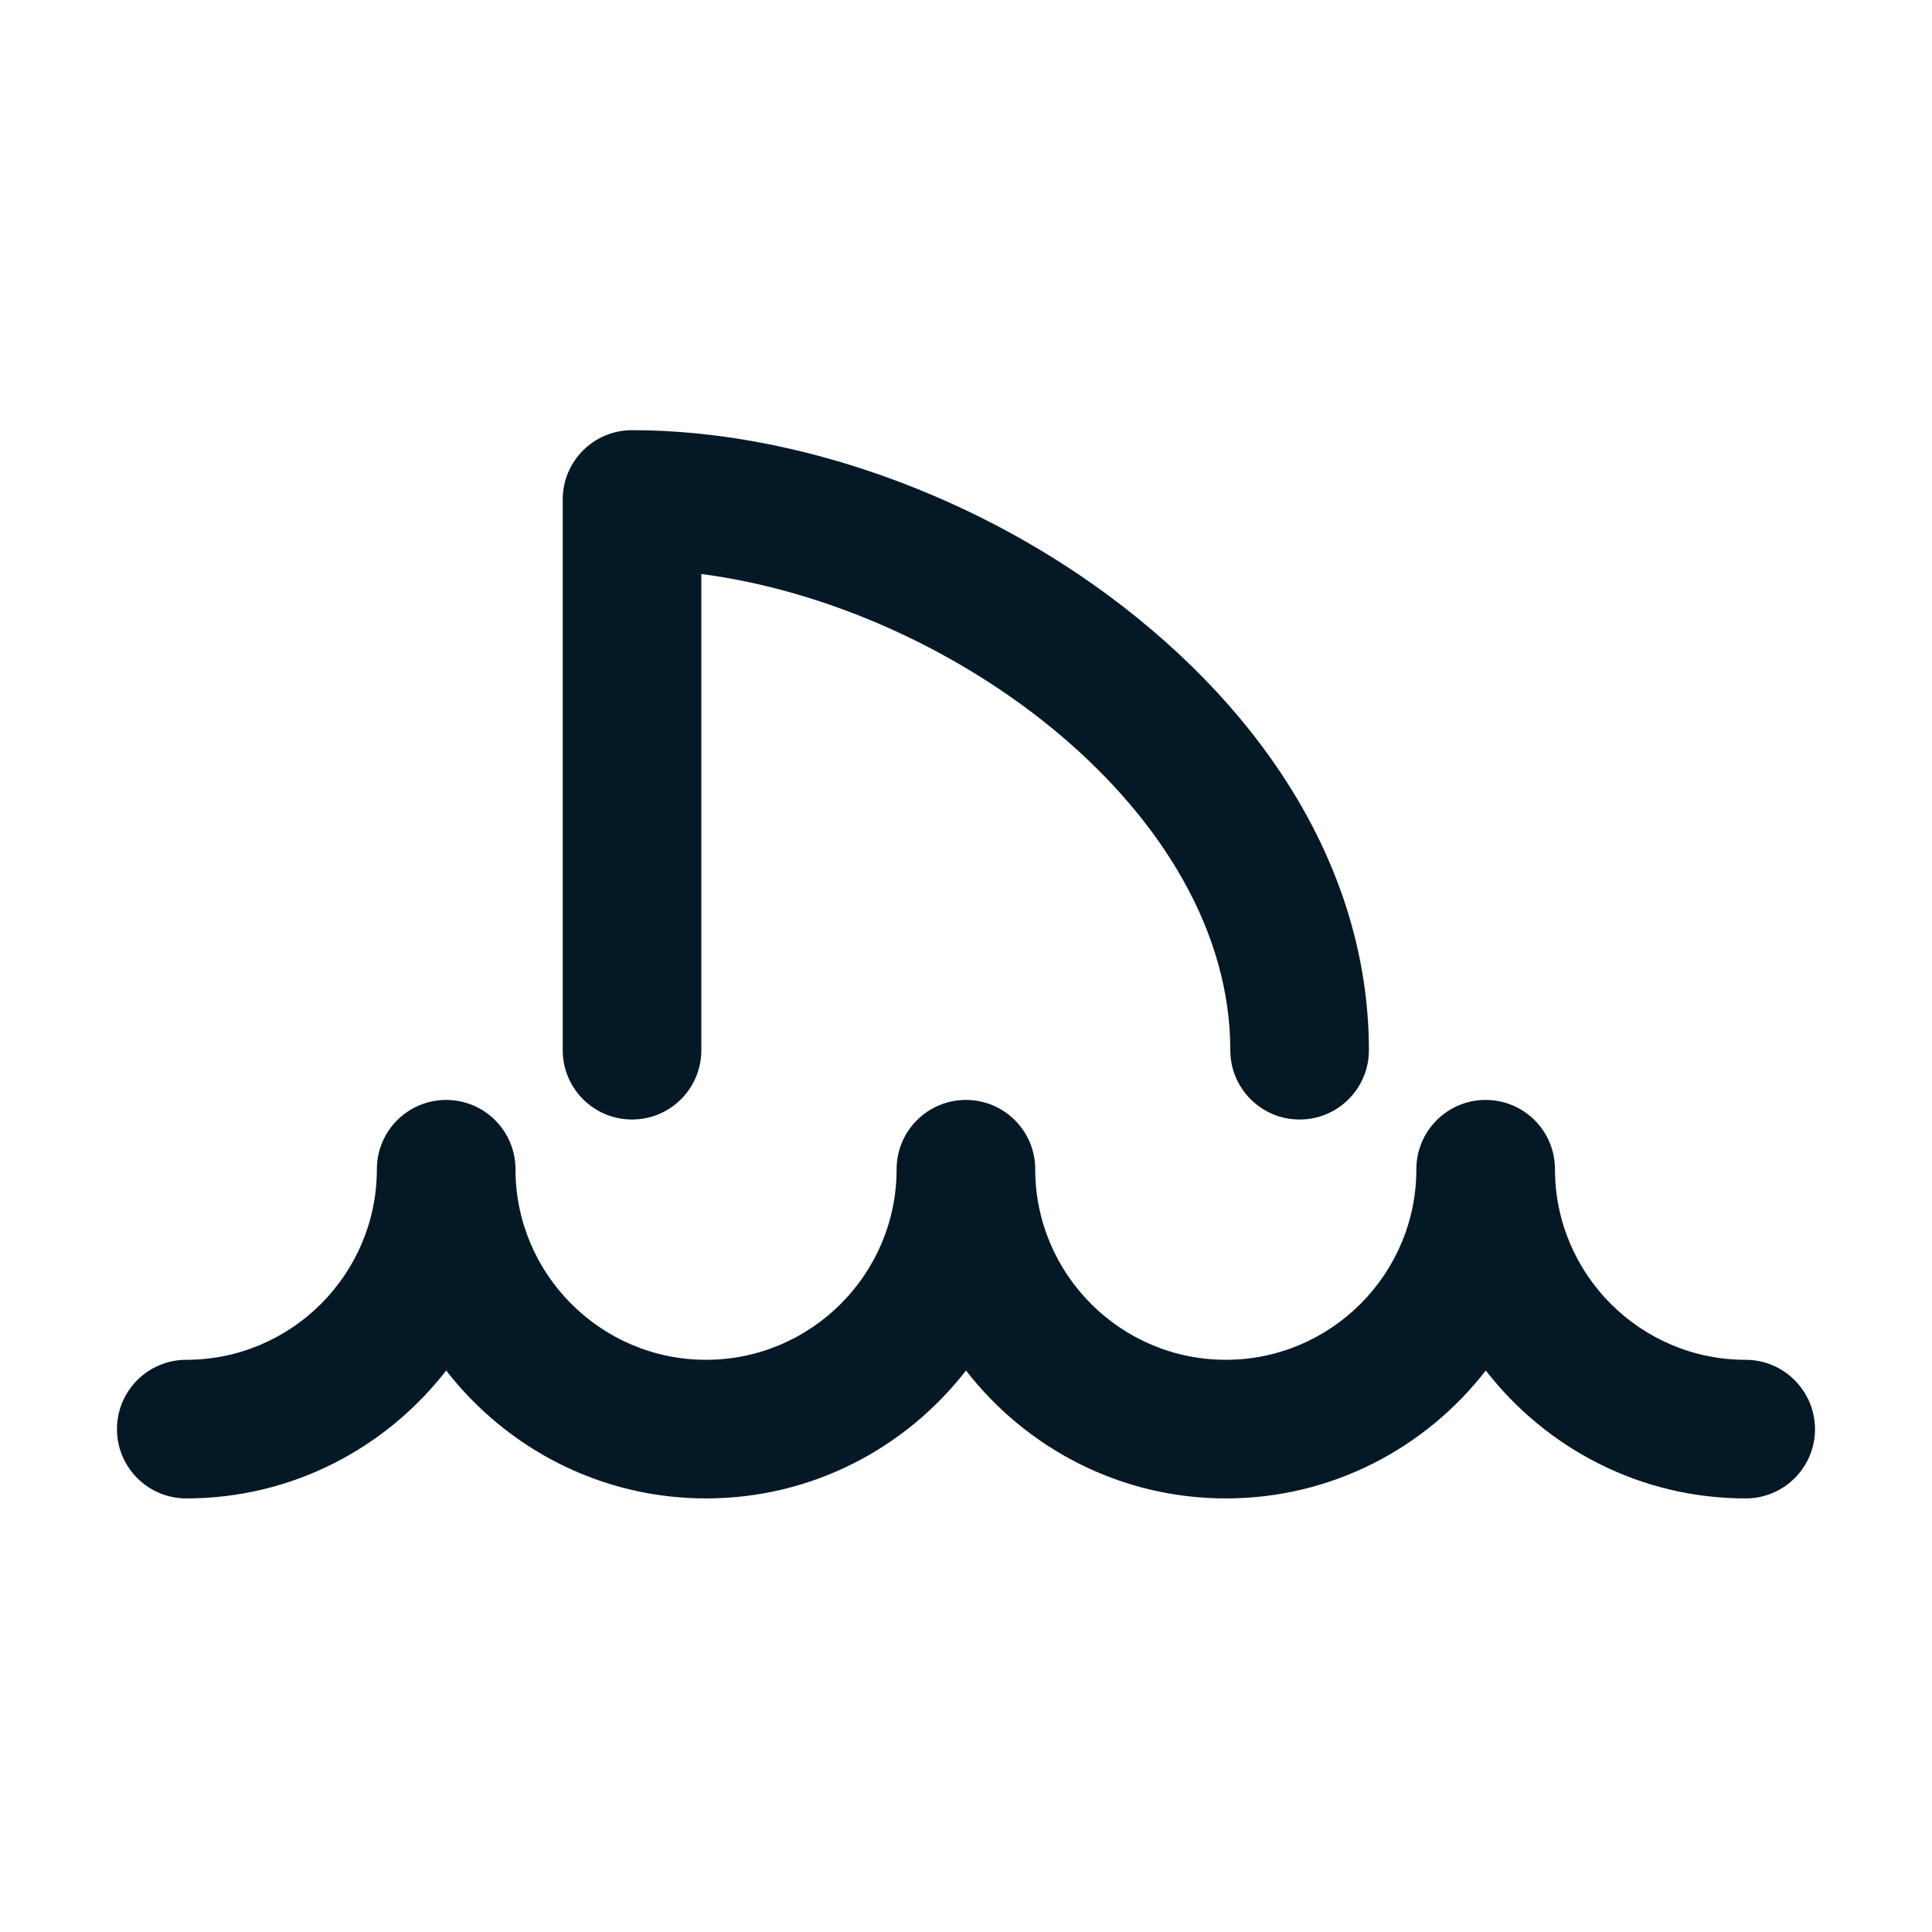 <svg width="512" height="512" viewBox="0 0 512 512" fill="none" xmlns="http://www.w3.org/2000/svg">
<path d="M462.584 360.362C434.745 360.362 412.085 337.702 412.085 309.863C412.085 299.713 403.858 291.492 393.714 291.492C383.571 291.492 375.35 299.713 375.35 309.863C375.35 337.702 352.69 360.362 324.845 360.362C297.005 360.362 274.346 337.702 274.346 309.863C274.346 299.713 266.118 291.492 255.975 291.492C245.831 291.492 237.61 299.713 237.61 309.863C237.61 337.702 214.95 360.362 187.105 360.362C159.265 360.362 136.606 337.702 136.606 309.863C136.606 299.713 128.378 291.492 118.235 291.492C108.091 291.492 99.87 299.713 99.87 309.863C99.87 337.702 77.211 360.362 49.365 360.362C39.221 360.362 31 368.583 31 378.732C31 388.877 39.221 397.097 49.365 397.097C77.373 397.097 102.265 383.783 118.242 363.203C134.219 383.783 159.11 397.097 187.12 397.097C215.128 397.097 240.02 383.783 255.997 363.203C271.974 383.783 296.865 397.097 324.874 397.097C352.884 397.097 377.775 383.783 393.752 363.203C409.729 383.783 434.619 397.097 462.629 397.097C472.773 397.097 481 388.876 481 378.732C480.959 368.588 472.732 360.362 462.593 360.362H462.584Z" fill="#041825"/>
<path d="M167.496 296.684C177.64 296.684 185.861 288.463 185.861 278.319V152.114C252.984 160.889 326.044 215.416 326.044 278.319C326.044 288.463 334.265 296.684 344.409 296.684C354.552 296.684 362.774 288.463 362.774 278.319C362.774 234.986 339.565 193.186 297.411 160.579C259.689 131.416 211.129 114 167.493 114C157.349 114 149.128 122.221 149.128 132.365V278.318C149.134 288.462 157.355 296.683 167.493 296.683L167.496 296.684Z" fill="#041825"/>
</svg>
